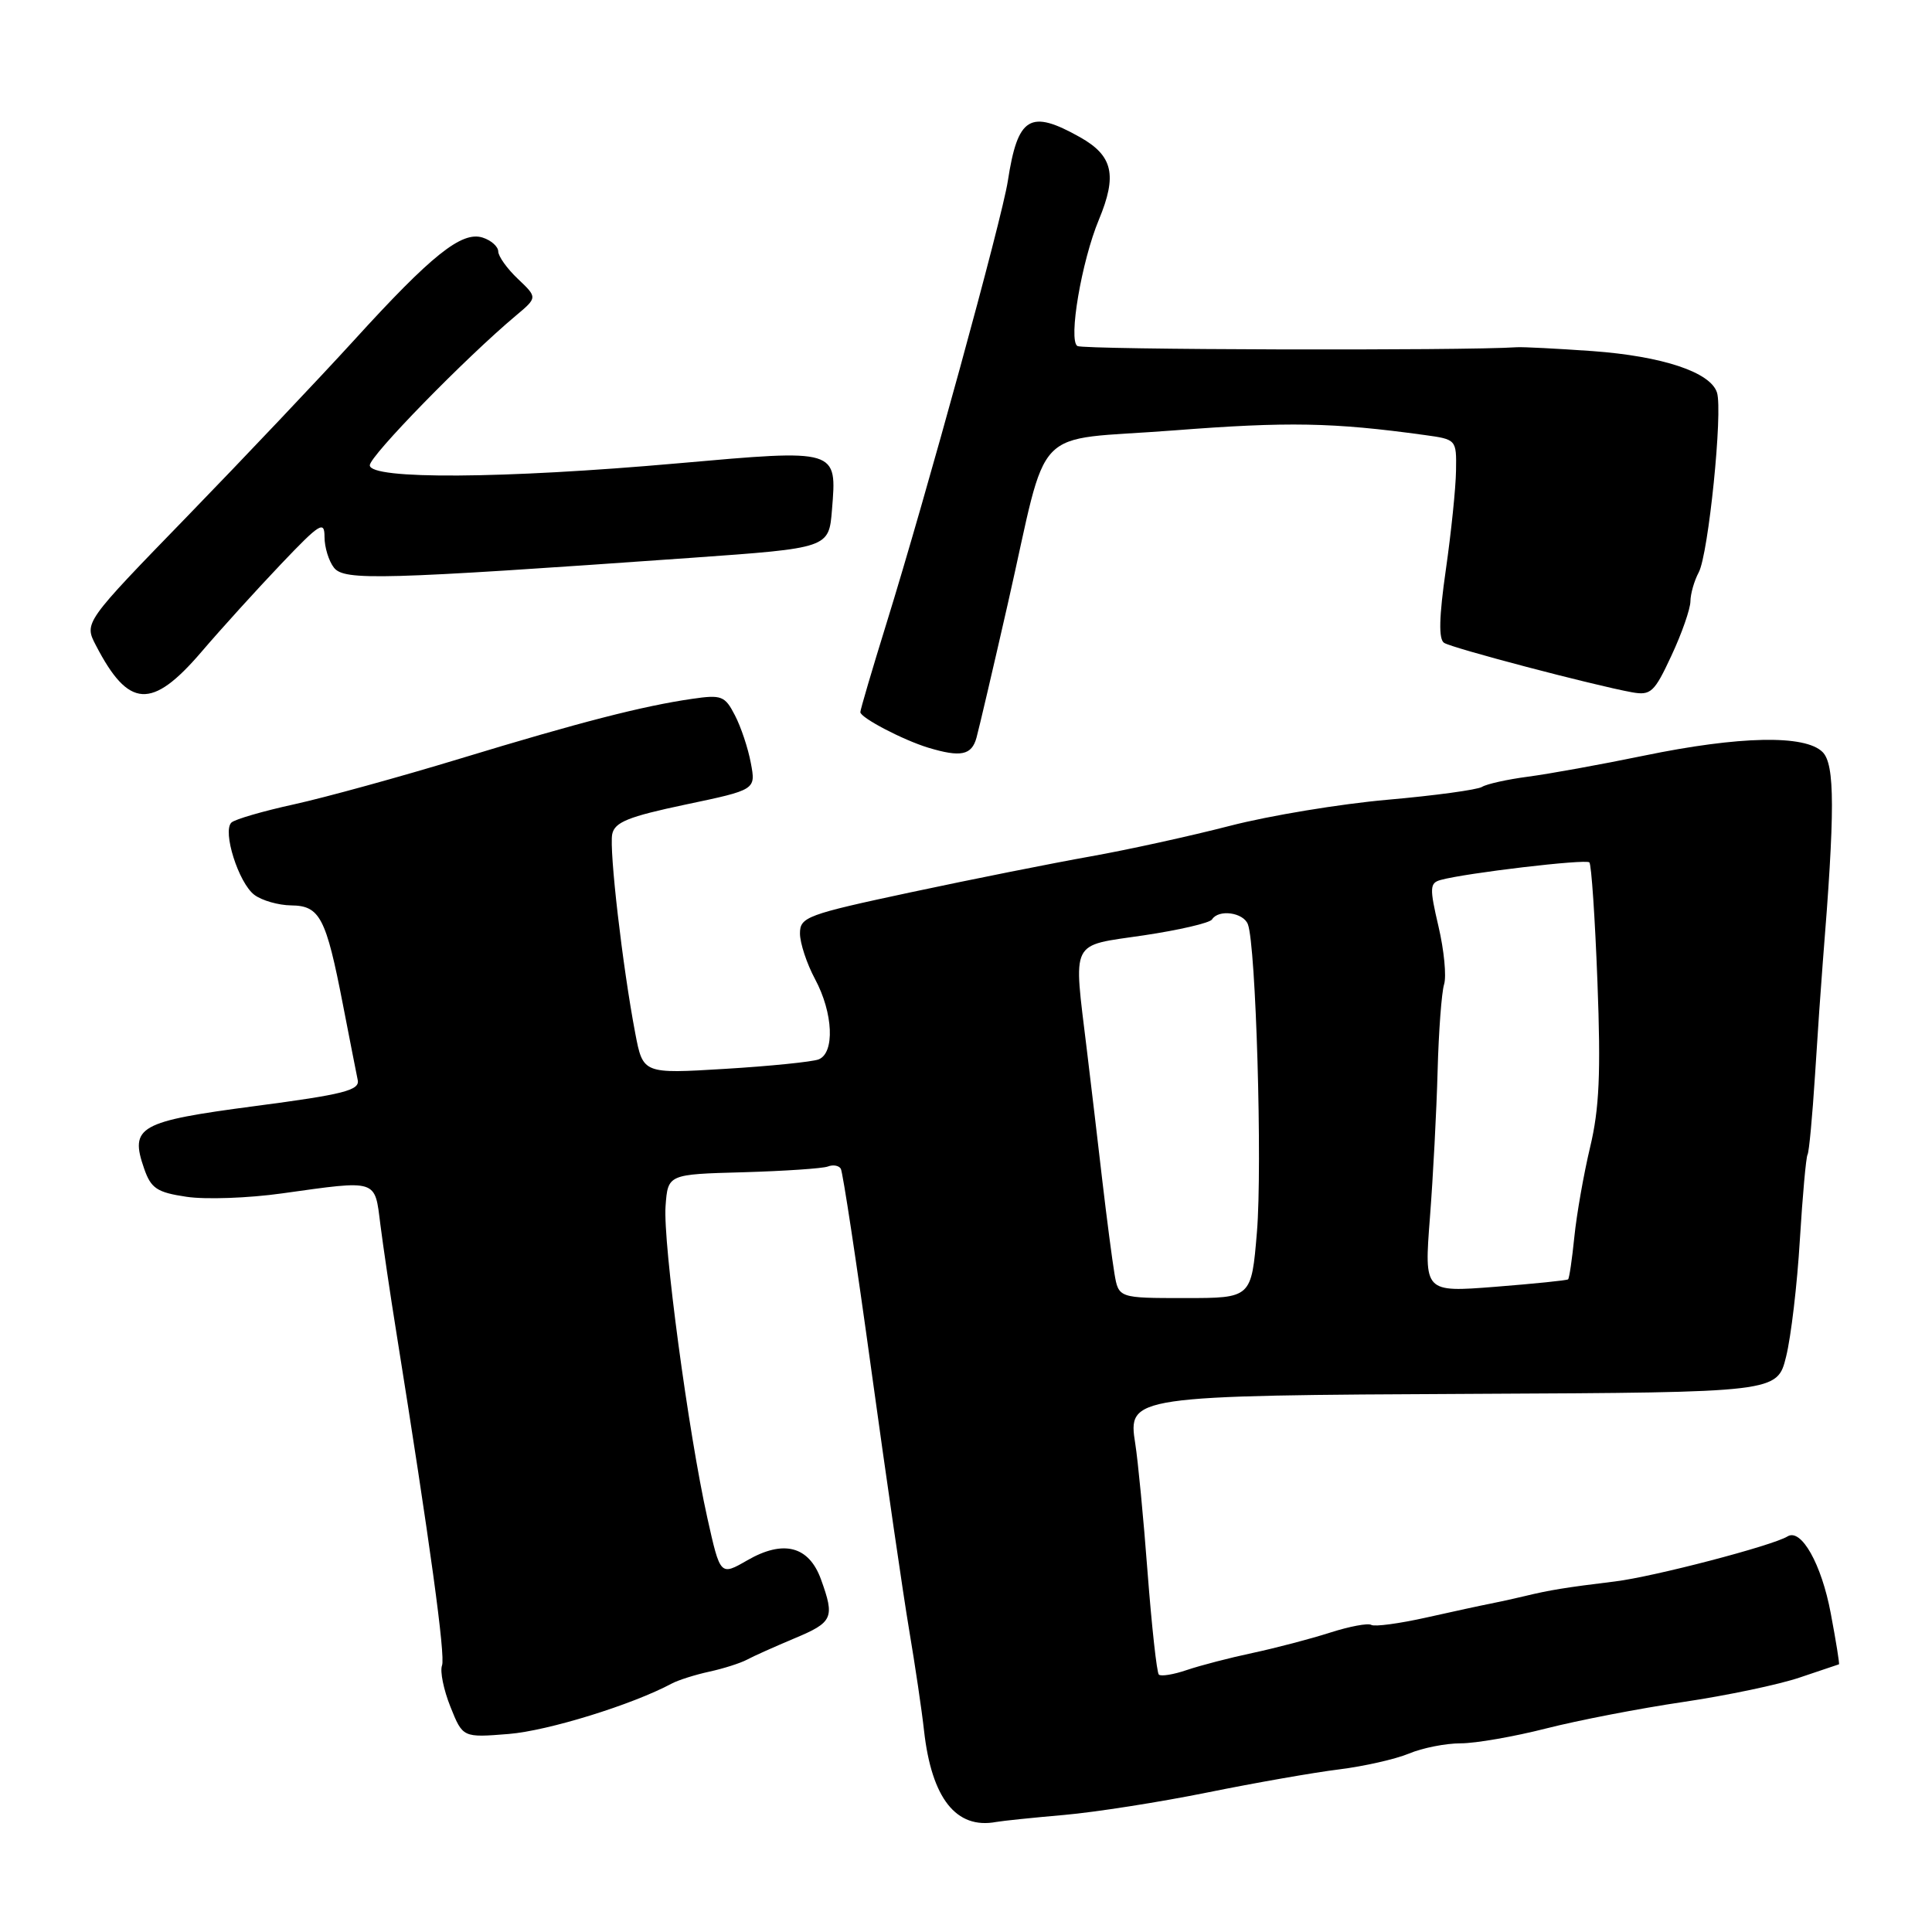 <?xml version="1.0" encoding="UTF-8" standalone="no"?>
<!DOCTYPE svg PUBLIC "-//W3C//DTD SVG 1.1//EN" "http://www.w3.org/Graphics/SVG/1.1/DTD/svg11.dtd" >
<svg xmlns="http://www.w3.org/2000/svg" xmlns:xlink="http://www.w3.org/1999/xlink" version="1.1" viewBox="0 0 256 256">
 <g >
 <path fill="currentColor"
d=" M 141.00 240.49 C 145.12 240.13 153.68 238.79 160.00 237.51 C 166.32 236.23 174.19 234.85 177.47 234.45 C 180.75 234.04 184.90 233.10 186.69 232.36 C 188.47 231.61 191.56 231.00 193.55 231.00 C 195.54 231.00 200.63 230.11 204.87 229.03 C 209.11 227.95 217.28 226.37 223.04 225.52 C 228.79 224.67 235.75 223.21 238.50 222.27 C 241.25 221.34 243.58 220.55 243.67 220.53 C 243.77 220.51 243.28 217.45 242.58 213.75 C 241.36 207.25 238.67 202.47 236.86 203.58 C 234.88 204.81 219.10 208.93 214.00 209.55 C 207.42 210.35 205.30 210.70 202.00 211.50 C 200.62 211.83 198.60 212.28 197.50 212.49 C 196.40 212.70 192.57 213.53 189.00 214.33 C 185.43 215.13 182.14 215.57 181.71 215.31 C 181.27 215.04 178.80 215.51 176.21 216.34 C 173.62 217.17 169.03 218.37 166.00 219.02 C 162.97 219.66 159.05 220.68 157.28 221.28 C 155.50 221.89 153.83 222.16 153.55 221.89 C 153.28 221.61 152.61 215.52 152.06 208.34 C 151.52 201.16 150.78 193.50 150.43 191.31 C 149.42 184.97 149.78 184.91 195.60 184.69 C 235.50 184.50 235.50 184.50 236.67 179.75 C 237.32 177.14 238.14 170.18 238.49 164.29 C 238.85 158.40 239.31 153.31 239.51 152.99 C 239.71 152.66 240.15 147.92 240.50 142.45 C 240.84 136.98 241.31 130.25 241.53 127.50 C 243.15 107.49 243.15 101.29 241.50 99.65 C 239.19 97.34 230.51 97.51 217.82 100.13 C 212.15 101.30 205.25 102.55 202.50 102.91 C 199.75 103.27 196.99 103.88 196.37 104.27 C 195.75 104.65 190.12 105.42 183.87 105.97 C 177.62 106.52 168.22 108.07 163.00 109.42 C 157.78 110.77 149.45 112.60 144.50 113.48 C 139.55 114.36 128.86 116.49 120.75 118.22 C 106.89 121.18 106.00 121.51 106.00 123.69 C 106.00 124.96 106.90 127.69 108.00 129.74 C 110.41 134.23 110.64 139.54 108.46 140.38 C 107.61 140.70 102.03 141.27 96.06 141.63 C 85.20 142.29 85.20 142.29 84.17 136.89 C 82.49 128.08 80.71 112.65 81.12 110.54 C 81.44 108.94 83.25 108.21 90.83 106.61 C 100.16 104.65 100.16 104.65 99.49 101.11 C 99.13 99.16 98.18 96.31 97.38 94.78 C 96.06 92.21 95.61 92.03 91.72 92.60 C 85.20 93.54 76.80 95.70 61.00 100.51 C 53.02 102.94 43.12 105.66 39.00 106.57 C 34.88 107.47 31.13 108.56 30.67 108.99 C 29.44 110.13 31.61 116.99 33.70 118.57 C 34.69 119.32 36.89 119.95 38.59 119.97 C 42.38 120.01 43.20 121.57 45.43 133.07 C 46.33 137.71 47.22 142.23 47.40 143.11 C 47.69 144.47 45.53 145.02 33.80 146.56 C 18.39 148.59 17.16 149.28 19.10 154.85 C 20.01 157.47 20.80 158.00 24.71 158.58 C 27.21 158.96 32.92 158.76 37.38 158.13 C 50.13 156.35 49.64 156.20 50.40 162.25 C 50.77 165.14 51.71 171.55 52.51 176.50 C 56.98 204.43 59.04 219.45 58.57 220.68 C 58.28 221.44 58.78 223.90 59.68 226.15 C 61.32 230.25 61.32 230.25 67.41 229.76 C 72.60 229.34 83.77 225.89 89.03 223.07 C 89.88 222.62 92.11 221.91 94.00 221.50 C 95.89 221.09 98.12 220.37 98.97 219.92 C 99.81 219.46 102.64 218.20 105.25 217.10 C 110.37 214.96 110.63 214.39 108.79 209.29 C 107.19 204.86 103.82 203.98 99.02 206.75 C 95.44 208.81 95.44 208.81 93.73 201.15 C 91.21 189.83 87.84 164.67 88.19 159.82 C 88.50 155.60 88.50 155.60 98.47 155.33 C 103.95 155.17 109.00 154.83 109.69 154.57 C 110.37 154.30 111.15 154.43 111.41 154.86 C 111.67 155.28 113.50 167.30 115.46 181.56 C 117.43 195.83 119.68 211.32 120.47 216.00 C 121.26 220.68 122.15 226.67 122.44 229.33 C 123.45 238.30 126.69 242.41 132.00 241.42 C 132.82 241.27 136.88 240.85 141.00 240.49 Z  M 129.39 97.75 C 129.73 96.51 131.60 88.53 133.54 80.00 C 139.09 55.60 136.30 58.52 155.56 57.03 C 170.65 55.86 176.63 55.97 188.75 57.64 C 192.98 58.22 193.00 58.24 192.93 62.36 C 192.90 64.64 192.29 70.55 191.58 75.50 C 190.68 81.77 190.61 84.71 191.35 85.18 C 192.42 85.88 211.18 90.81 216.24 91.73 C 218.74 92.18 219.21 91.75 221.48 86.86 C 222.86 83.91 223.98 80.68 223.99 79.68 C 224.00 78.69 224.49 76.96 225.09 75.84 C 226.38 73.43 228.30 54.52 227.51 52.02 C 226.65 49.31 220.29 47.20 211.00 46.52 C 206.32 46.19 201.82 45.96 201.00 46.01 C 193.90 46.49 143.57 46.35 142.76 45.85 C 141.53 45.09 143.32 34.60 145.60 29.13 C 148.06 23.21 147.48 20.64 143.11 18.18 C 136.47 14.45 134.86 15.43 133.54 24.00 C 132.76 29.05 122.74 65.58 117.45 82.64 C 115.55 88.77 114.00 94.04 114.00 94.36 C 114.00 95.10 119.65 98.05 122.99 99.07 C 127.30 100.37 128.75 100.08 129.39 97.75 Z  M 26.69 86.38 C 29.33 83.29 34.09 78.05 37.25 74.73 C 42.40 69.32 43.00 68.95 43.00 71.15 C 43.00 72.51 43.56 74.34 44.25 75.22 C 45.61 76.96 50.40 76.83 91.67 73.91 C 109.83 72.62 109.83 72.62 110.24 67.56 C 110.90 59.46 111.08 59.51 89.85 61.39 C 66.63 63.45 49.00 63.56 49.00 61.65 C 49.00 60.41 61.67 47.43 68.36 41.82 C 71.22 39.42 71.22 39.42 68.63 36.96 C 67.20 35.61 66.03 33.97 66.02 33.32 C 66.01 32.67 65.08 31.84 63.95 31.48 C 61.18 30.60 57.19 33.79 46.89 45.11 C 42.27 50.17 32.34 60.66 24.82 68.41 C 11.14 82.50 11.14 82.50 12.70 85.50 C 17.04 93.88 20.10 94.07 26.69 86.38 Z  M 147.67 168.75 C 147.37 166.96 146.65 161.45 146.07 156.50 C 145.50 151.55 144.57 143.72 144.01 139.09 C 142.23 124.29 141.68 125.40 151.54 123.94 C 156.24 123.24 160.32 122.29 160.60 121.83 C 161.46 120.45 164.75 120.90 165.35 122.47 C 166.42 125.26 167.28 154.50 166.55 163.25 C 165.82 172.00 165.82 172.00 157.02 172.00 C 148.22 172.00 148.22 172.00 147.67 168.75 Z  M 189.47 161.37 C 189.89 155.94 190.35 147.20 190.49 141.93 C 190.63 136.67 191.02 131.50 191.35 130.43 C 191.68 129.37 191.35 125.92 190.61 122.77 C 189.41 117.64 189.44 117.00 190.89 116.60 C 194.21 115.68 210.13 113.80 210.60 114.27 C 210.87 114.54 211.35 121.67 211.67 130.13 C 212.13 142.16 211.92 146.91 210.70 152.00 C 209.85 155.57 208.91 160.92 208.61 163.89 C 208.31 166.85 207.94 169.38 207.78 169.52 C 207.63 169.66 203.27 170.10 198.10 170.51 C 188.71 171.24 188.71 171.24 189.47 161.37 Z "/>
</g>
</svg>